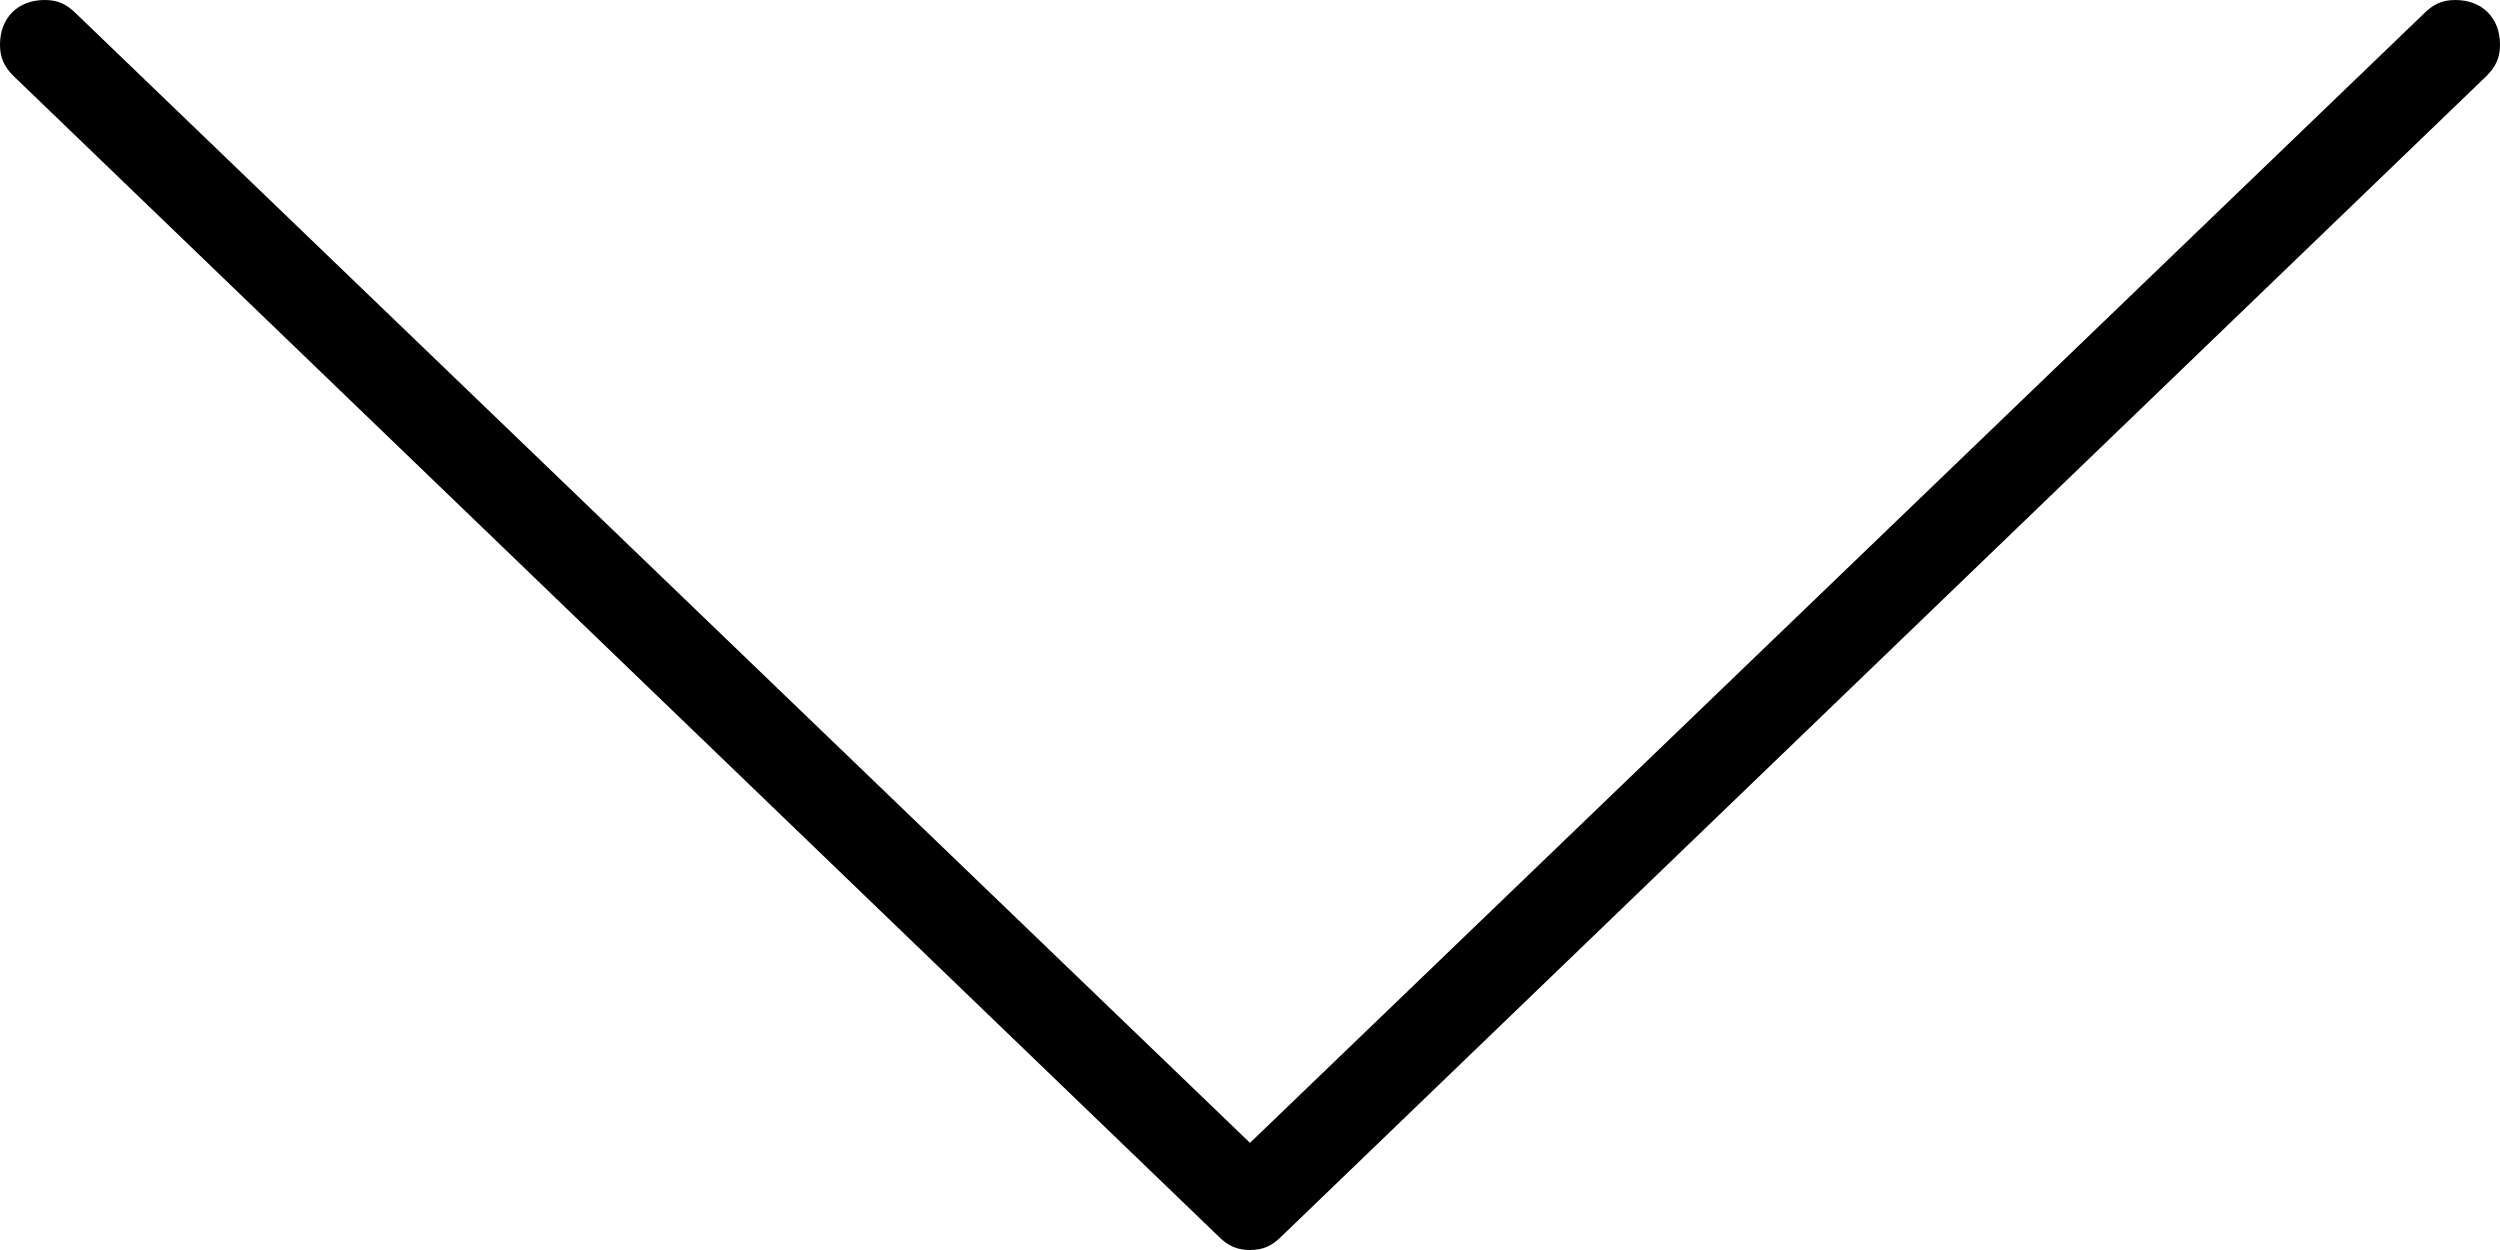 <svg xmlns="http://www.w3.org/2000/svg" version="1.1" x="0" y="0" width="56" height="28" viewBox="0 0 56 28" xml:space="preserve"><path d="M56 1c0-0.6-0.4-1-1-1 -0.3 0-0.5 0.1-0.7 0.3L54.3 0.3 28 25.6 1.7 0.3 1.7 0.3C1.5 0.1 1.3 0 1 0 0.4 0 0 0.4 0 1c0 0.3 0.1 0.5 0.3 0.7L0.3 1.7l27 26 0 0C27.5 27.9 27.7 28 28 28s0.5-0.1 0.7-0.3l0 0 27-26 0 0C55.9 1.5 56 1.3 56 1z"/></svg>